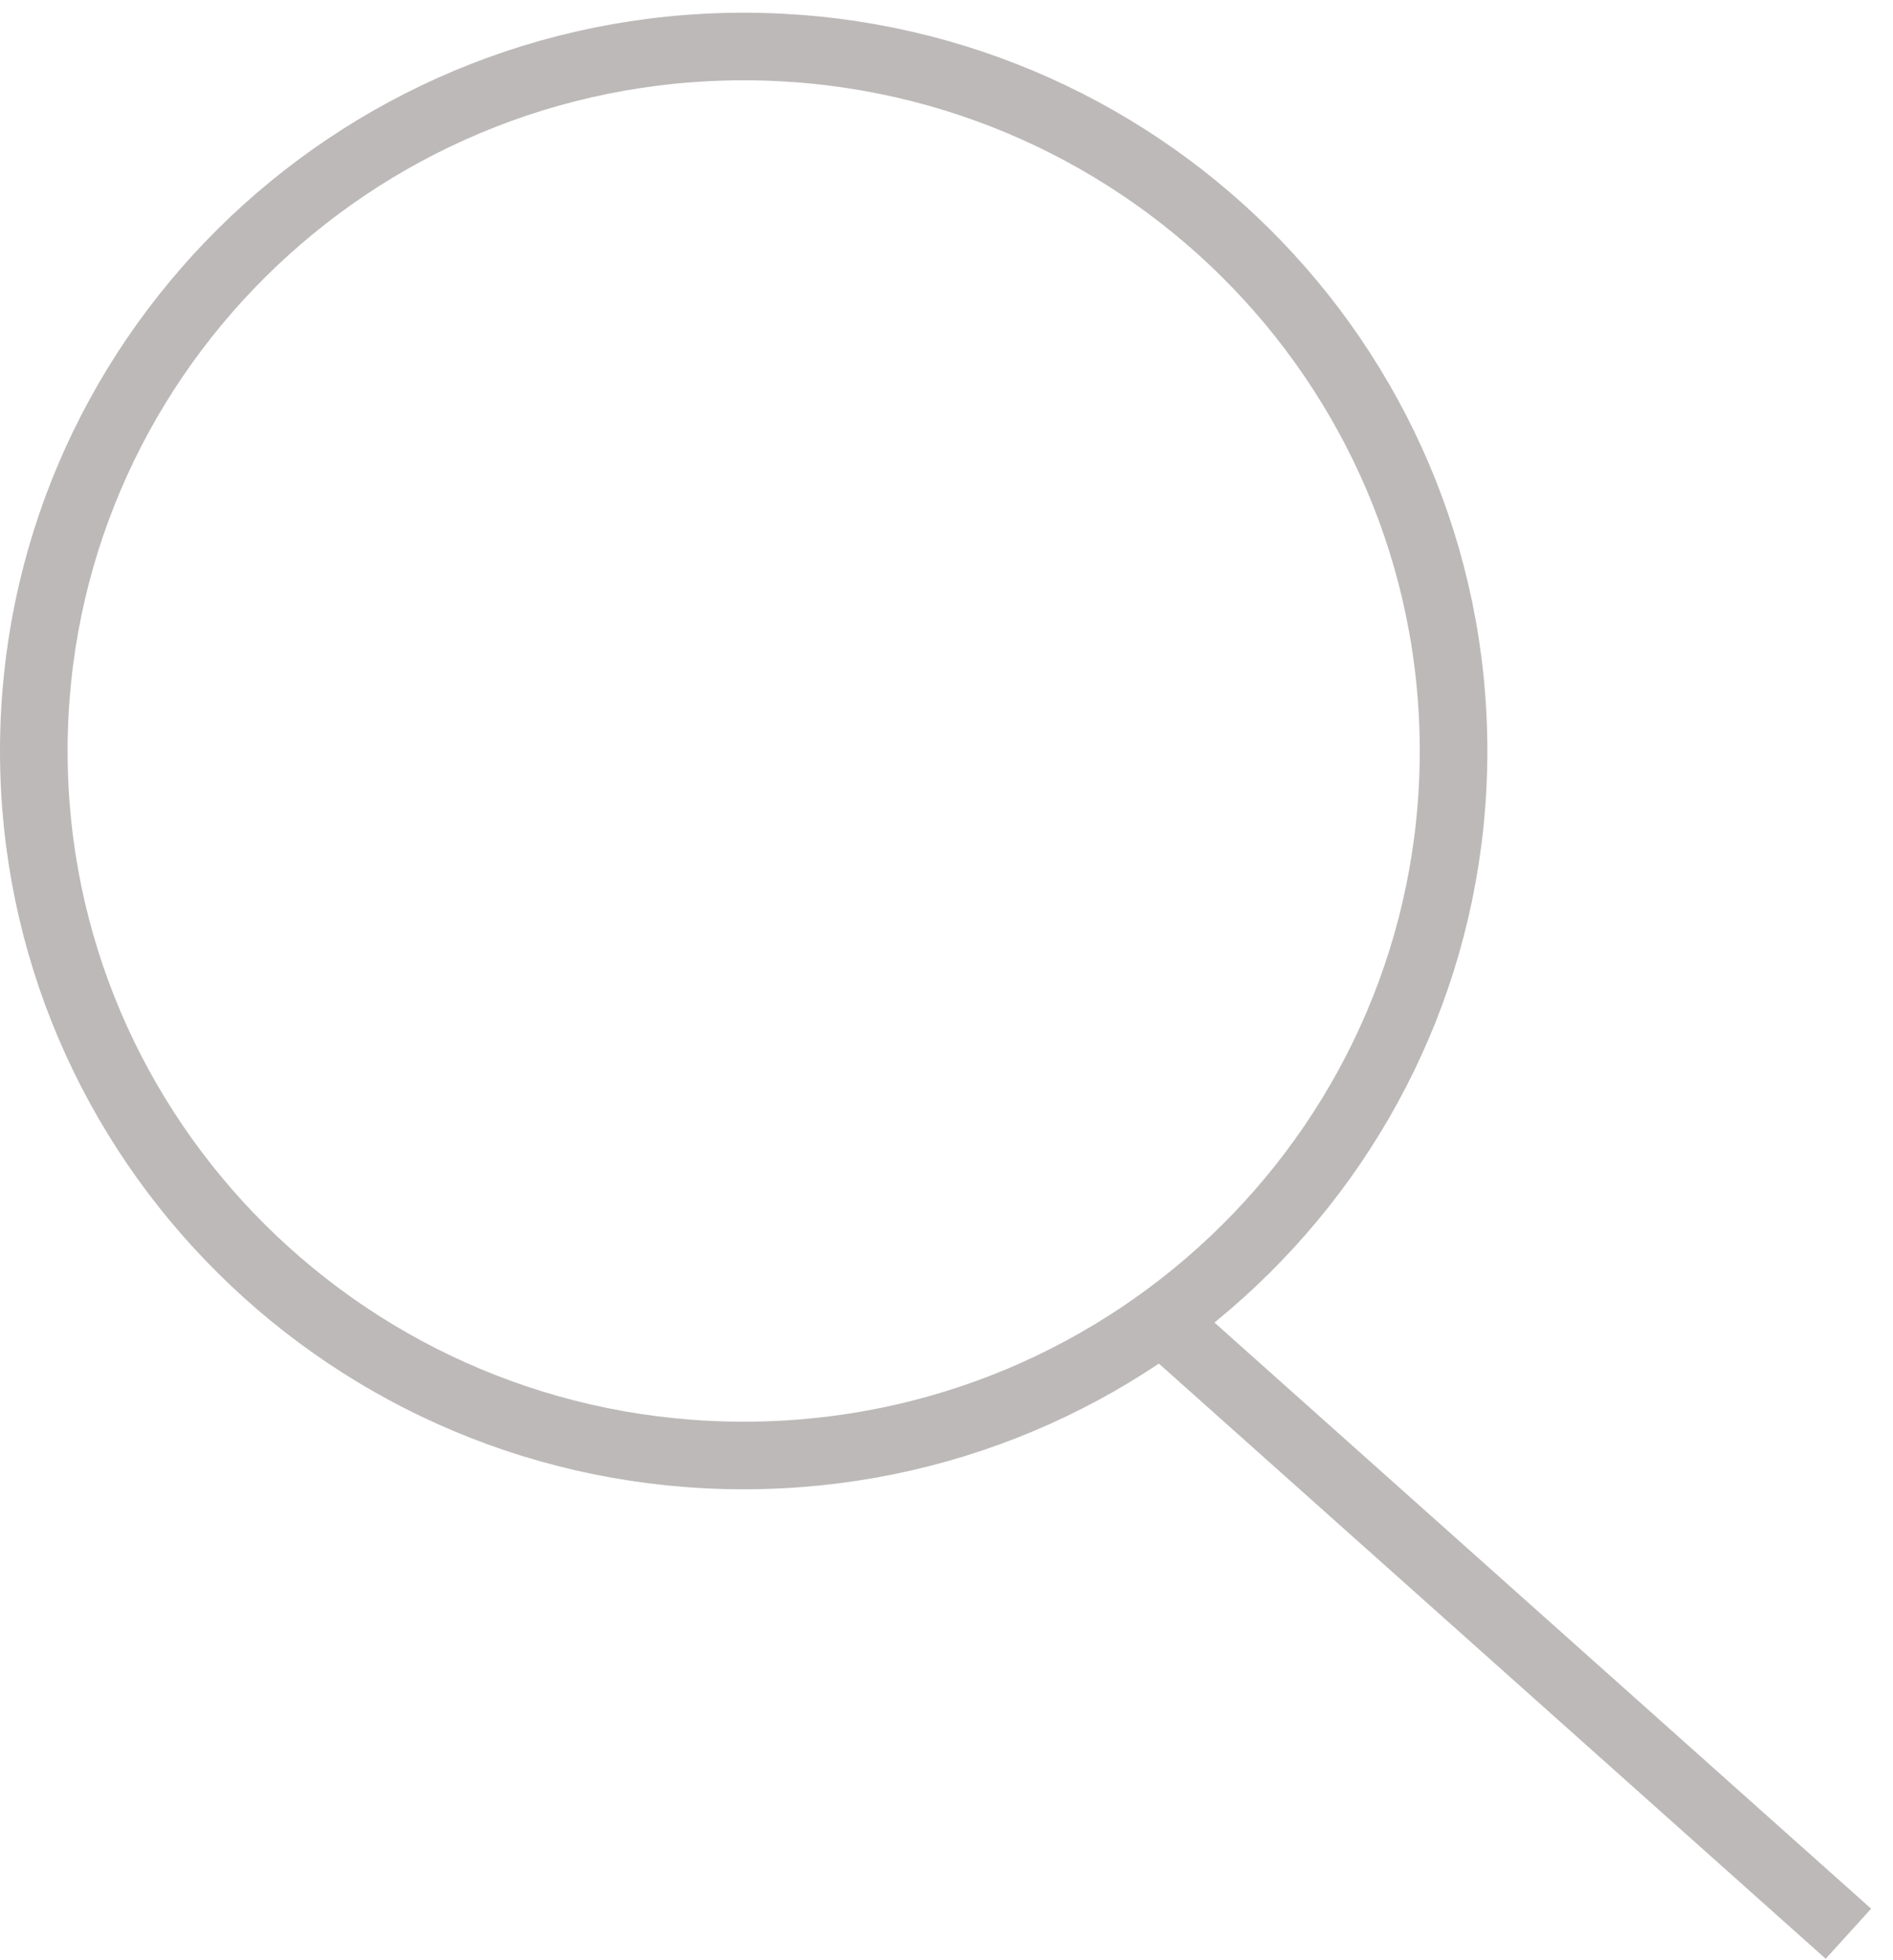 <svg width="28" height="29" viewBox="0 0 28 29" fill="none" xmlns="http://www.w3.org/2000/svg">
<path d="M21.5 11.111C21.5 16.863 16.802 21.533 11 21.533C5.198 21.533 0.5 16.863 0.5 11.111C0.5 5.358 5.198 0.688 11 0.688C16.802 0.688 21.5 5.358 21.5 11.111Z" stroke="#BDB9B9"/>
<line y1="-0.5" x2="13.411" y2="-0.5" transform="matrix(0.746 0.666 -0.672 0.741 17 20.047)" stroke="#BDB9B9"/>
</svg>
